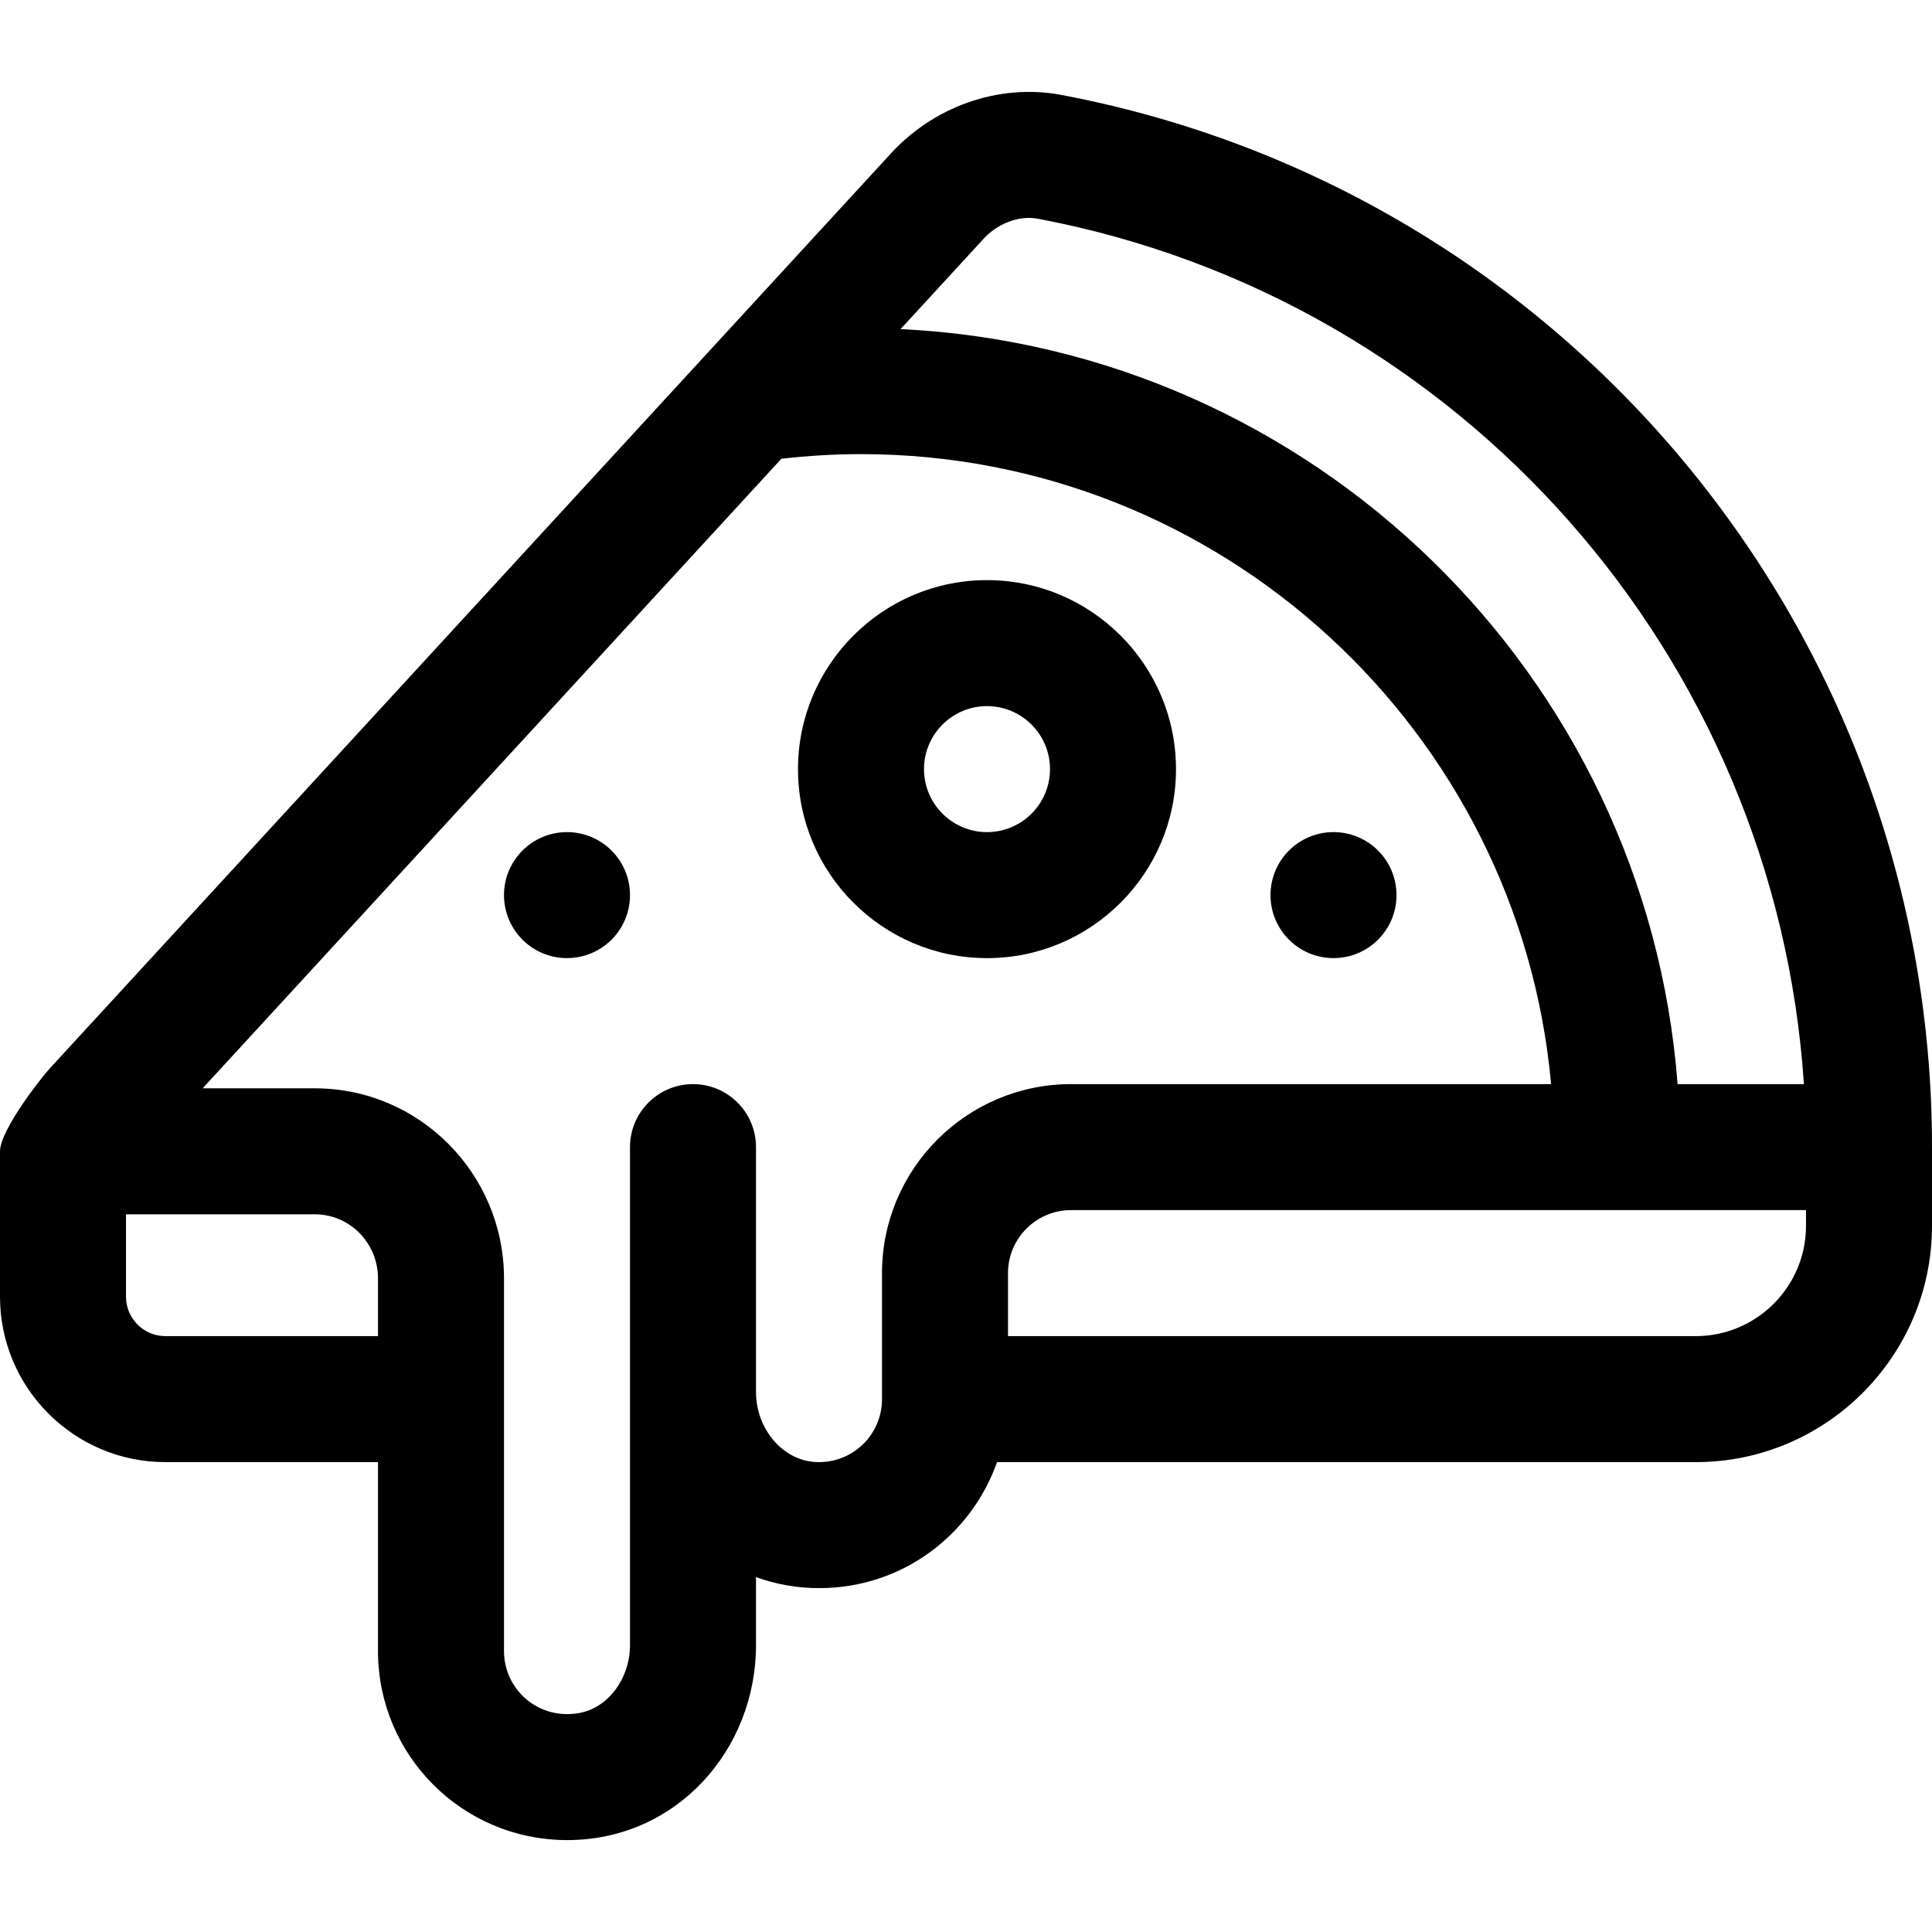 <?xml version="1.0" encoding="iso-8859-1"?>
<!-- Generator: Adobe Illustrator 19.0.0, SVG Export Plug-In . SVG Version: 6.00 Build 0)  -->
<svg version="1.1" id="Layer_1" xmlns="http://www.w3.org/2000/svg" xmlns:xlink="http://www.w3.org/1999/xlink" x="0px" y="0px"
	 viewBox="0 0 512 512" style="enable-background:new 0 0 512 512;" xml:space="preserve">
<g>
	<g>
		<circle cx="353.391" cy="237.213" r="16.696"/>
	</g>
</g>
<g>
	<g>
		<circle cx="150.261" cy="237.213" r="16.696"/>
	</g>
</g>
<g>
	<g>
		<path d="M261.565,153.739c-27.618,0-50.087,22.469-50.087,50.087c0,27.618,22.469,50.087,50.087,50.087
			c27.618,0,50.087-22.469,50.087-50.087C311.652,176.208,289.183,153.739,261.565,153.739z M261.565,220.521
			c-9.206,0-16.696-7.49-16.696-16.696c0-9.206,7.49-16.696,16.696-16.696c9.206,0,16.696,7.49,16.696,16.696
			C278.261,213.032,270.771,220.521,261.565,220.521z"/>
	</g>
</g>
<g>
	<g>
		<path d="M281.296,25.162c-16.696-3.157-34.285,3.105-45.973,16.345L13.213,283.119C10.81,285.732,0,299.534,0,305.113
			c0,1.496,0,9.417,0,38.539c0,24.166,19.661,43.826,43.826,43.826h56.348v50.087c0,27.624,22.349,50.078,50.15,50.078
			c28.854,0,50.023-23.806,50.023-51.713v-17.987c5.374,1.958,10.941,2.927,16.744,2.927c21.898-0.001,40.245-13.942,47.141-33.392
			h185.159c34.522,0,62.609-28.087,62.609-62.609V304C512,167.713,414.975,50.445,281.296,25.162z M260.031,63.97
			c0.092-0.1,0.184-0.201,0.273-0.304c3.872-4.424,9.678-6.656,14.787-5.692c112.434,21.264,195.475,116.301,202.966,229.331
			h-33.475c-8.289-108.457-96.646-194.865-205.92-200.091L260.031,63.97z M100.174,354.087H43.826
			c-5.753,0-10.435-4.681-10.435-10.435v-21.844h50.087c9.206,0,16.696,7.615,16.696,16.975V354.087z M233.739,337.391v33.391
			c0,9.508-7.923,17.18-17.618,16.671c-8.697-0.455-15.773-8.782-15.773-18.56v-63.5v-1.392c0-9.22-7.475-16.696-16.696-16.696
			c-9.22,0-16.696,7.475-16.696,16.696v1.392v63.5v67.038c0,8.898-5.777,16.65-13.437,18.034
			c-10.932,1.972-19.955-6.311-19.955-16.4v-98.781c0-27.773-22.469-50.366-50.087-50.366H53.699l153.374-166.84
			c6.975-0.8,14.054-1.23,21.101-1.23c95.638,0,174.422,73.486,182.885,166.956H283.826
			C256.208,287.304,233.739,309.773,233.739,337.391z M478.609,324.869c0,16.11-13.107,29.217-29.217,29.217H267.13v-16.696
			c0-9.206,7.49-16.696,16.696-16.696h194.783V324.869z"/>
	</g>
</g>
<g>
</g>
<g>
</g>
<g>
</g>
<g>
</g>
<g>
</g>
<g>
</g>
<g>
</g>
<g>
</g>
<g>
</g>
<g>
</g>
<g>
</g>
<g>
</g>
<g>
</g>
<g>
</g>
<g>
</g>
</svg>
